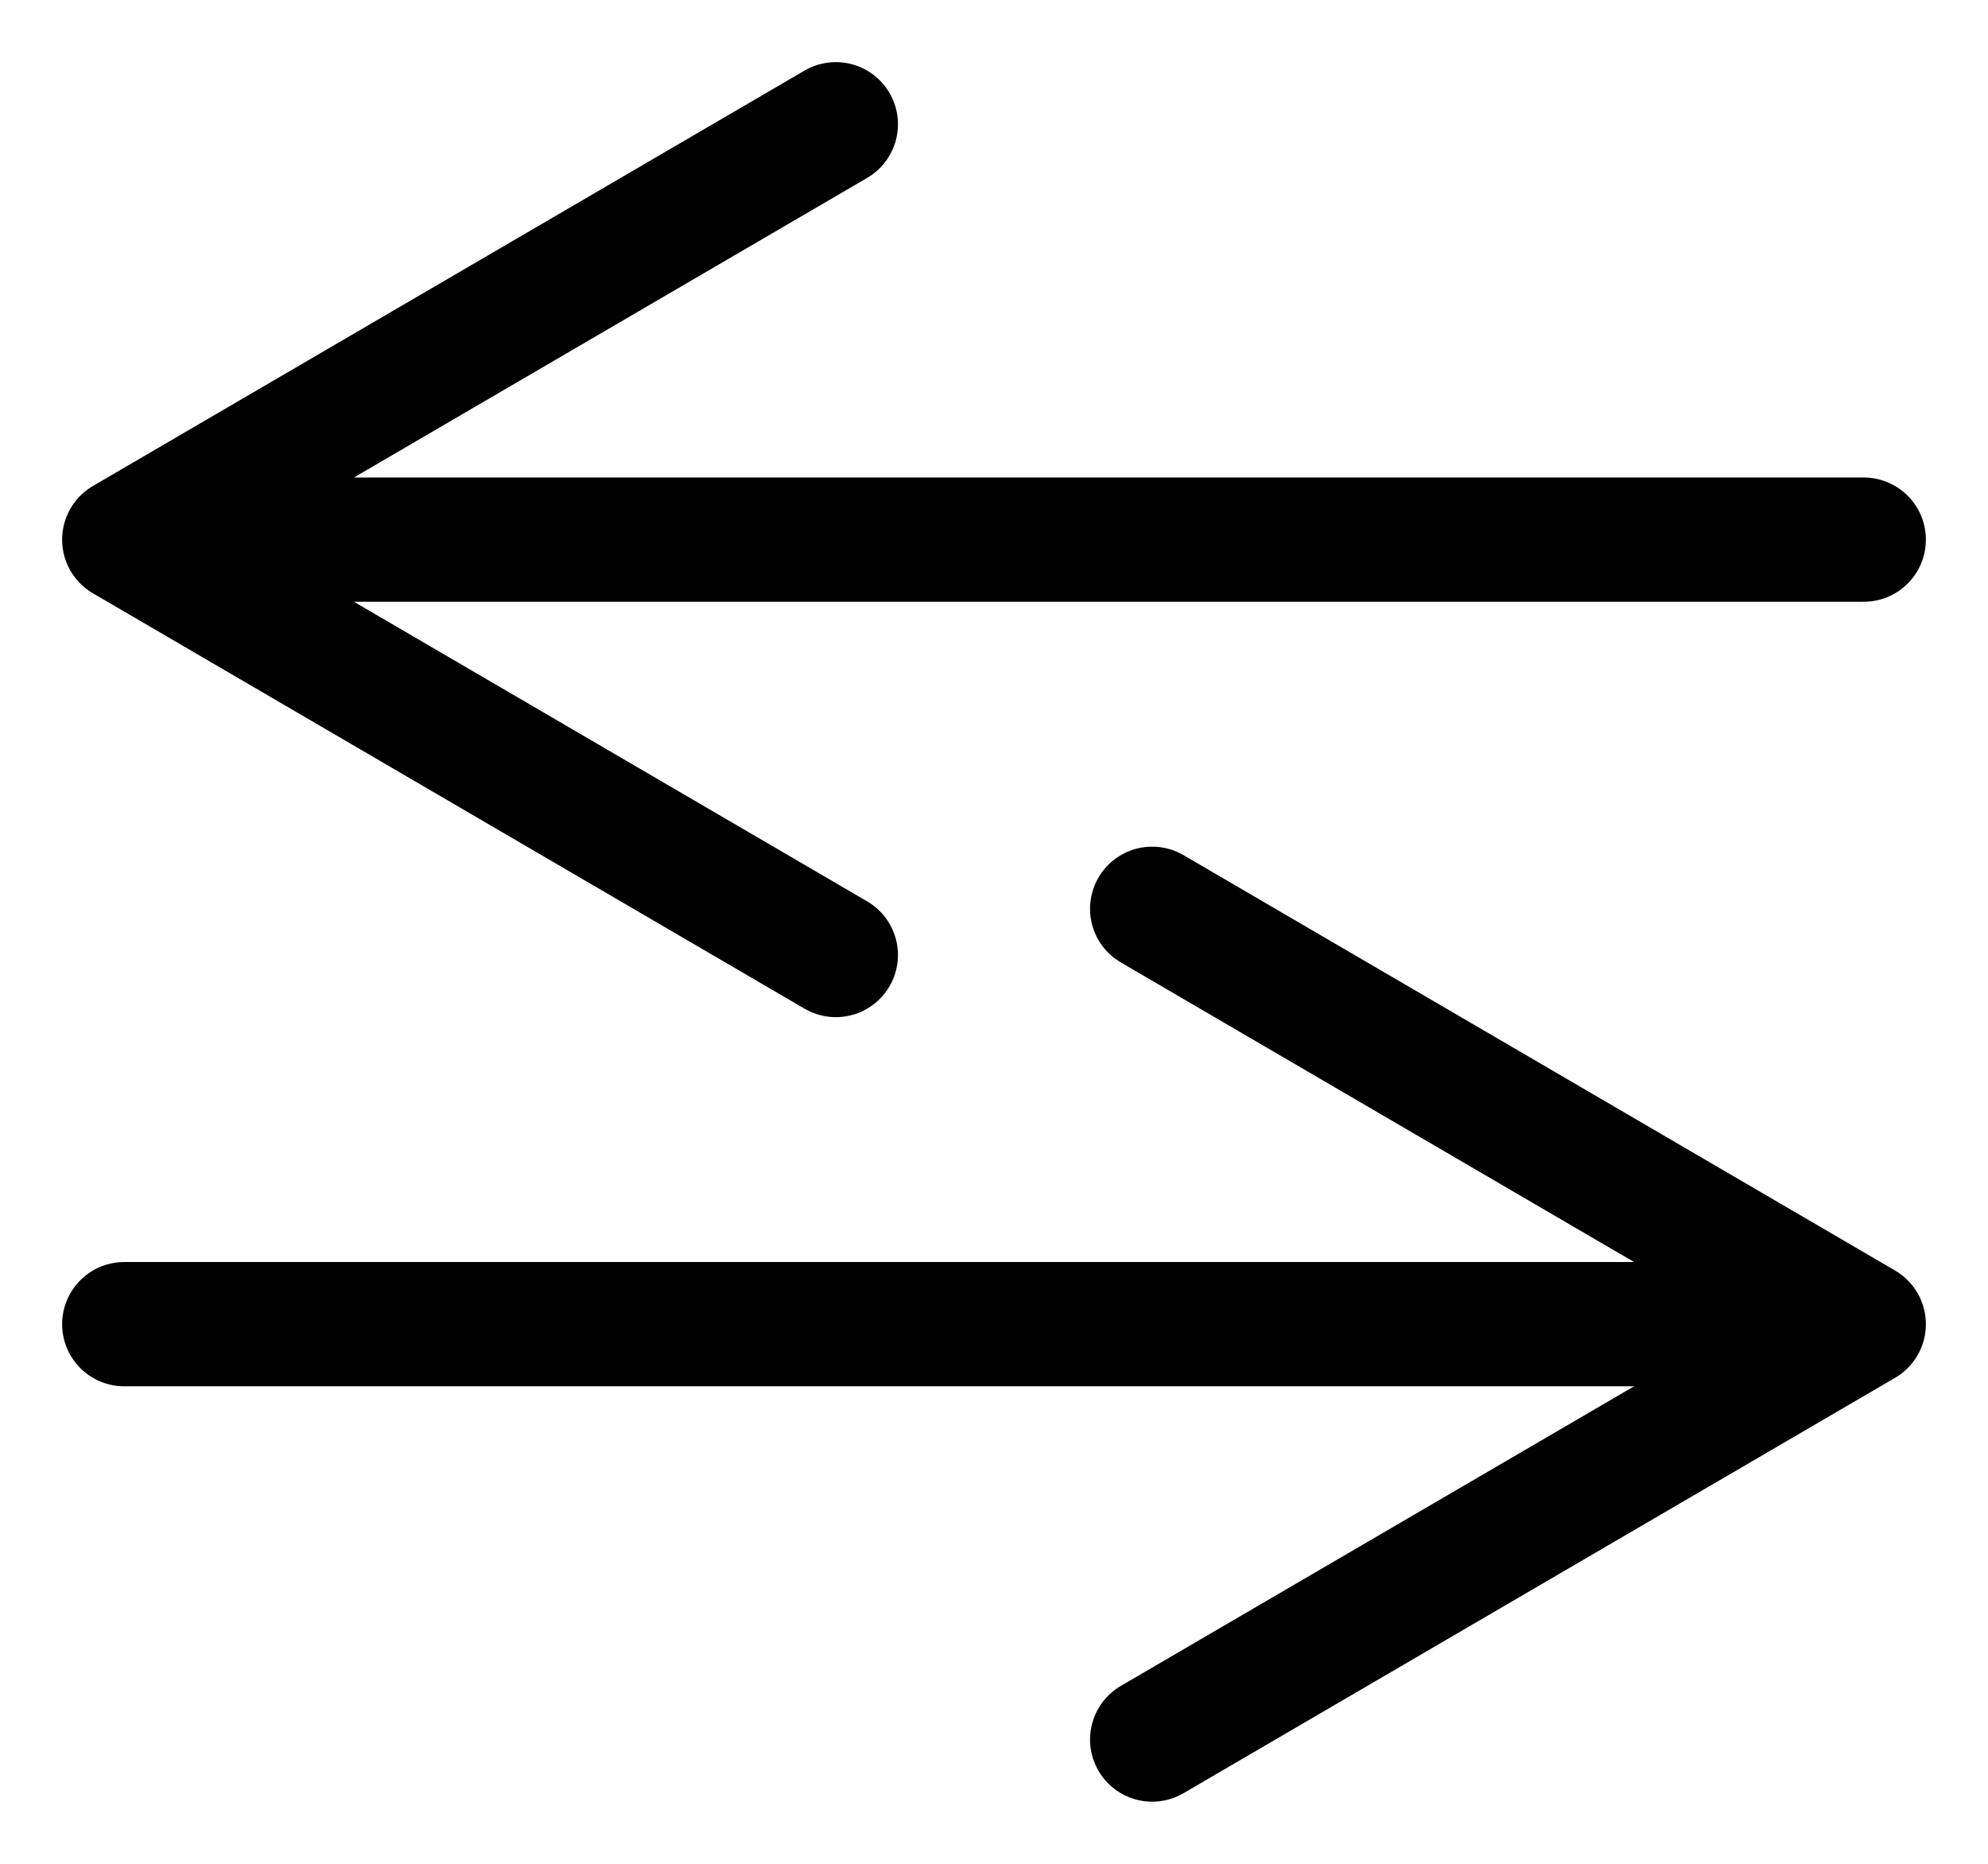 <svg width="16" height="15" viewBox="0 0 16 15" fill="none" xmlns="http://www.w3.org/2000/svg">
<path d="M15 4.343H1M1 4.343L6.727 7.686M1 4.343L6.727 1M1 10.657H15M15 10.657L9.273 7.314M15 10.657L9.273 14" stroke="black" stroke-linecap="round" stroke-linejoin="round"/>
</svg>
